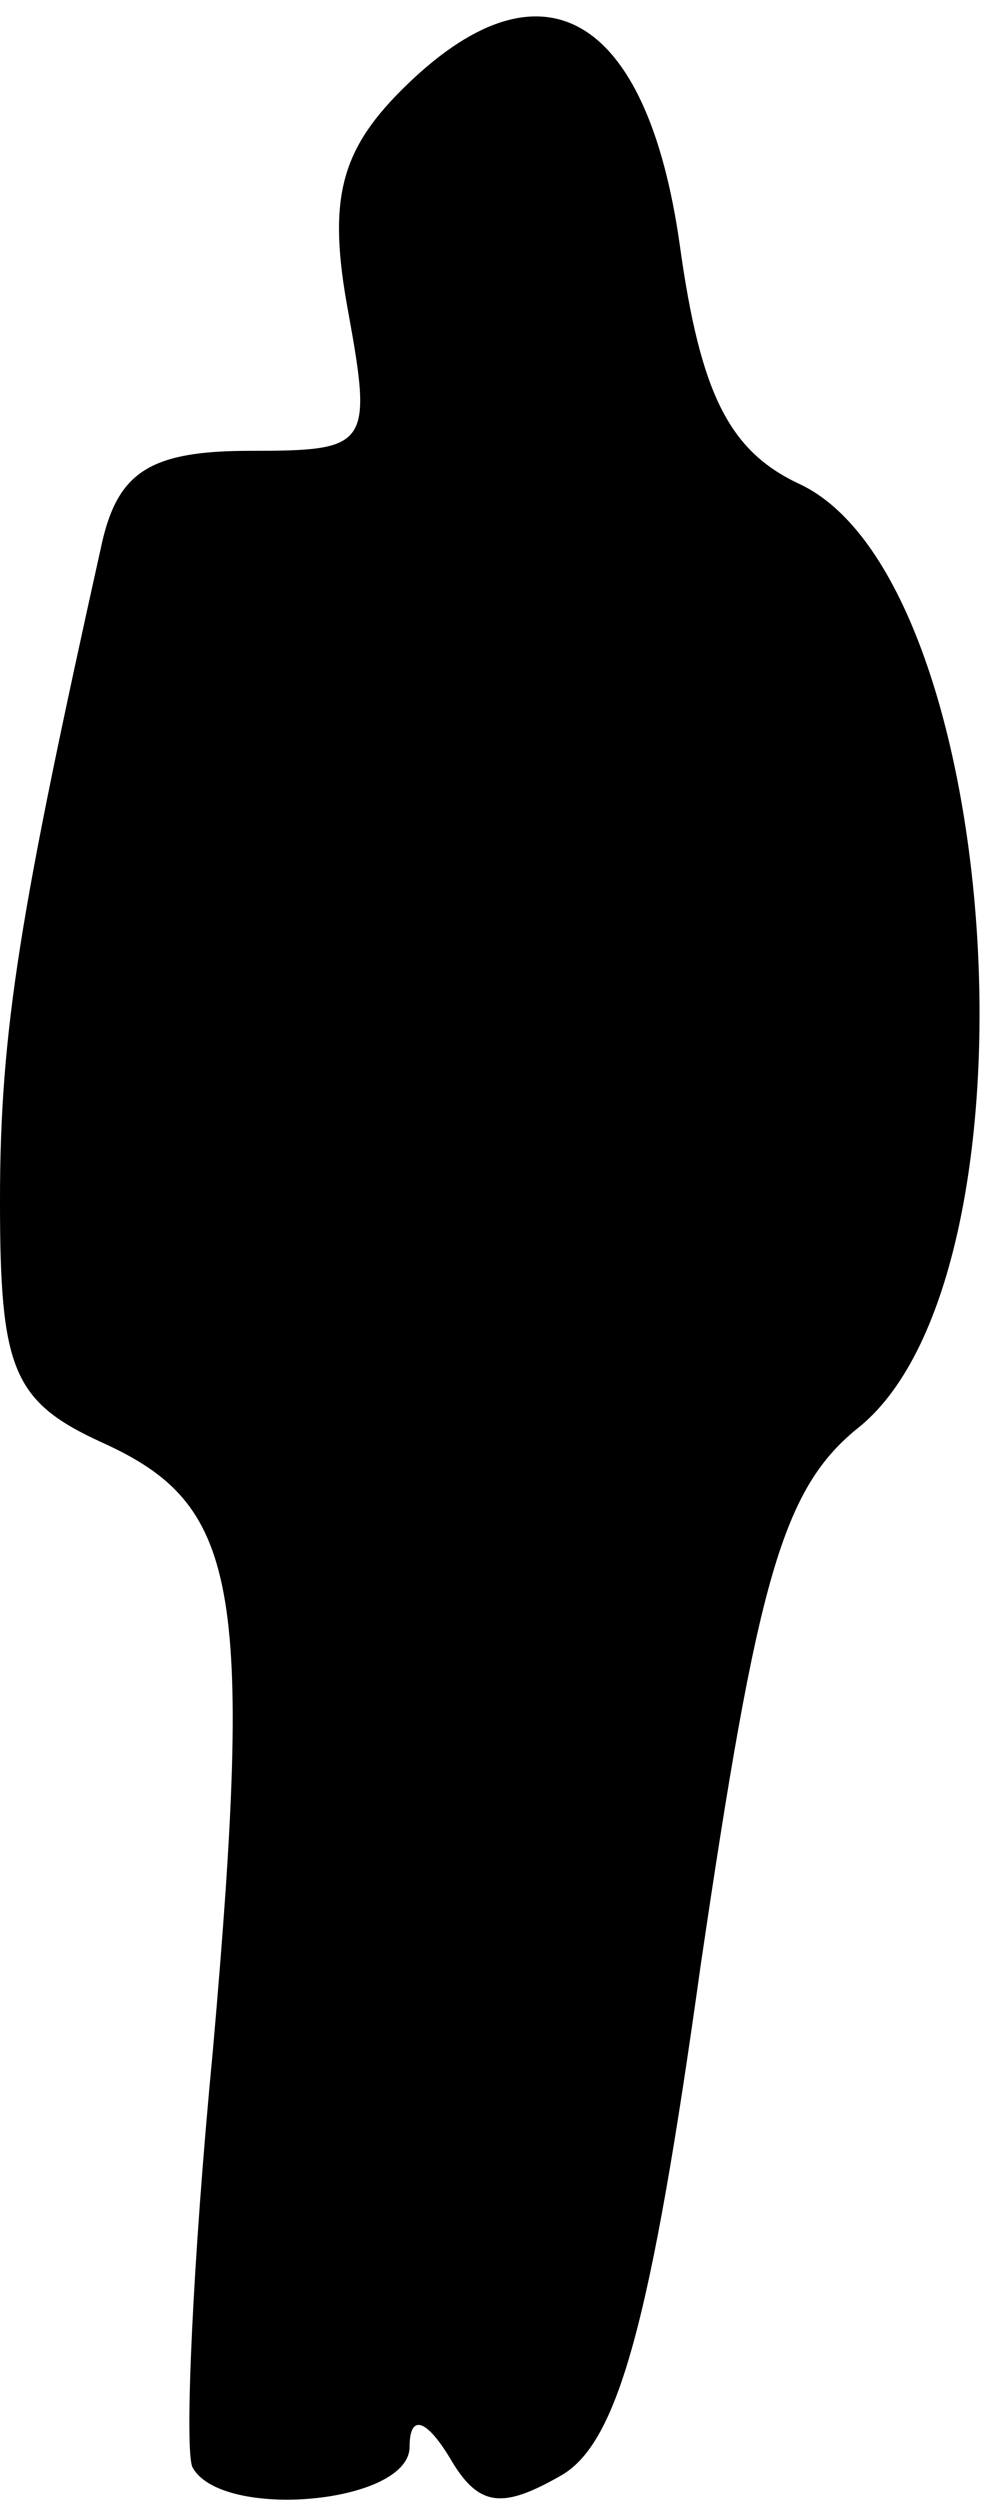 <?xml version="1.0" standalone="no"?>
<!DOCTYPE svg PUBLIC "-//W3C//DTD SVG 20010904//EN"
 "http://www.w3.org/TR/2001/REC-SVG-20010904/DTD/svg10.dtd">
<svg version="1.0" xmlns="http://www.w3.org/2000/svg"
 width="24pt" height="61pt" viewBox="0 0 24 61"
 preserveAspectRatio="xMidYMid meet">
<g transform="translate(0,61) scale(0.1,-0.1)"
fill="#000000" stroke="none">
<path fill="#000000" stroke="none" d="M98 588 c-15 -15 -18 -27 -13 -54 6
-33 5 -34 -24 -34 -24 0 -32 -5 -36 -22 -20 -90 -25 -119 -25 -161 0 -41 3
-49 25 -59 33 -15 37 -34 27 -148 -5 -52 -7 -98 -5 -102 7 -13 53 -9 53 5 0 8
4 7 10 -3 7 -12 13 -12 27 -4 14 8 22 38 34 124 14 95 20 117 39 132 46 38 35
207 -15 230 -17 8 -24 22 -29 58 -8 57 -34 72 -68 38z"/>
</g>
</svg>
